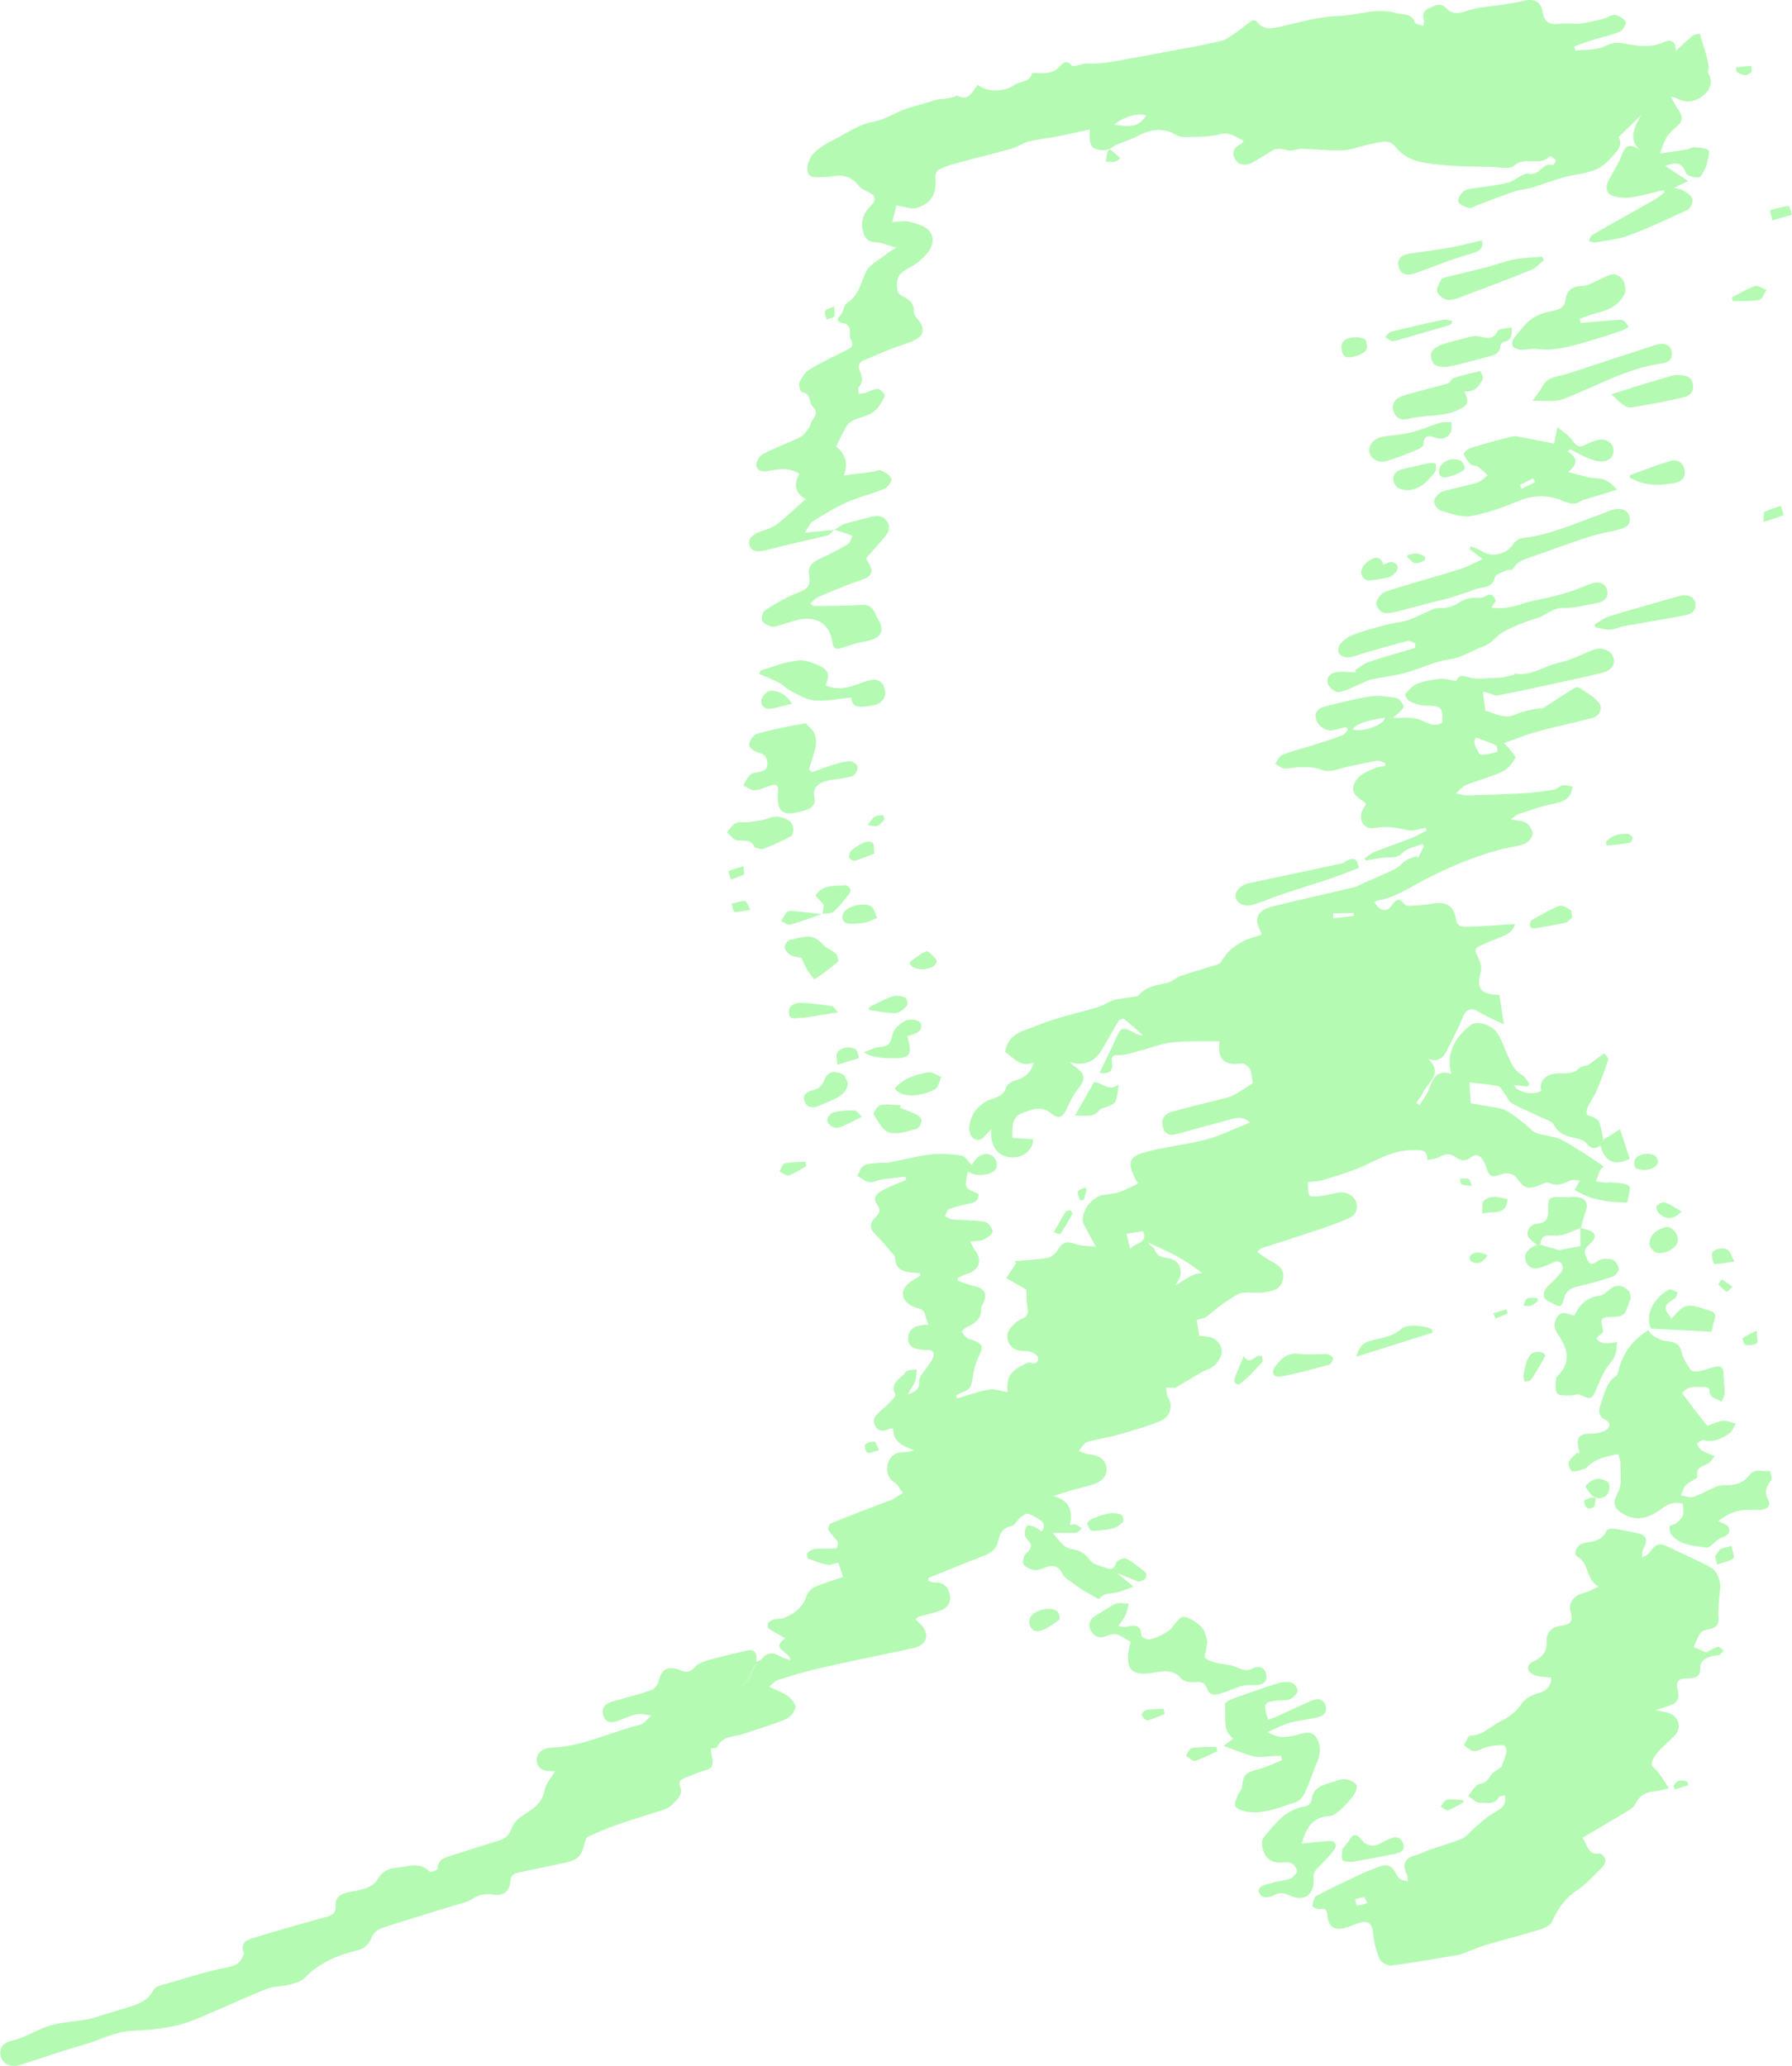 <?xml version="1.0" encoding="UTF-8"?>
<svg id="Layer_2" data-name="Layer 2" xmlns="http://www.w3.org/2000/svg" viewBox="0 0 475.6 548.31">
  <defs>
    <style>
      .cls-1 {
        fill: #5df45a;
      }

      .cls-2 {
        opacity: .46;
      }
    </style>
  </defs>
  <g id="images">
    <g class="cls-2">
      <path class="cls-1" d="m200.6,441.07c.56-.27,1.31-.4,1.64-.85,1.53-2.04,3.2-1.59,5.04-.55.7.4,1.52.57,2.45.91-.03-2.37-5.49-2.93-1.32-5.81-1.55-.88-3.07-1.67-4.48-2.63-.25-.17-.24-1.31.04-1.55.56-.49,1.41-.97,2.12-.95,3.05.1,7.06-2.92,7.82-5.74.27-1.02,1.19-2.21,2.13-2.64,2.38-1.09,4.93-1.8,7.72-2.77-.41-1.25-.79-2.38-1.26-3.8-1.01.21-2.01.71-2.88.55-1.77-.34-3.49-.99-5.17-1.65-.23-.09-.38-1.27-.14-1.5.54-.51,1.32-.99,2.04-1.05,1.87-.14,3.77,0,5.64-.12.17-.01.57-1.39.32-1.79-.68-1.1-1.77-1.96-2.43-3.07-.22-.37.22-1.62.63-1.79,4.99-2.03,10.03-3.94,15.05-5.87.31-.12.67-.11.95-.27,1.05-.62,2.08-1.28,3.12-1.92-.69-.92-1.21-2.11-2.12-2.7-1.83-1.19-2.35-2.91-1.97-4.71.41-1.96,1.75-3.37,4.05-3.41.94-.01,1.88-.11,2.96-.54-2.88-1.11-5.57-2.21-5.49-5.77-.65.06-.92.02-1.12.12-1.58.79-2.97.73-3.76-1.03-.77-1.73.38-2.75,1.58-3.77,1.18-1,2.27-2.13,3.35-3.24.27-.28.65-.86.54-1.07-1.74-3.19,1.54-4.18,2.74-5.99.41-.62,1.93-.51,2.94-.73-.14,1.09-.06,2.26-.47,3.24-.5,1.21-1.41,2.25-1.92,3.52,1.59-.74,3.2-1.14,3.02-3.64-.09-1.2,1.38-2.53,2.17-3.79.44-.7,1.05-1.32,1.35-2.06.55-1.36.55-2.53-1.49-2.37-.49.04-1-.03-1.49-.09-1.85-.24-3.52-.71-3.49-3.07.02-1.98,1.44-3.25,3.82-3.45.49-.04.99-.04,1.61-.06-.3-.85-.68-1.59-.82-2.38-.23-1.33-.87-1.78-2.24-2.12-1.33-.33-3-1.35-3.5-2.51-.78-1.83.38-3.52,2.06-4.62.77-.5,1.56-.96,2.34-1.44-.05-.23-.11-.45-.16-.68-.85-.06-1.71-.08-2.55-.19-2.03-.27-3.75-.91-3.97-3.35-.04-.41-.1-.9-.34-1.18-1.63-1.91-3.24-3.86-5.01-5.64-1.51-1.52-1.47-2.89-.02-4.3,1.13-1.09,1.7-1.99.52-3.6-1.43-1.94.32-3.08,1.76-3.85,1.92-1.03,3.99-1.76,6-2.63-.05-.28-.1-.55-.15-.83-2.09.23-4.2.41-6.28.71-1.15.17-2.31.89-3.38.73-1.12-.16-2.12-1.08-3.18-1.66.57-.95.93-2.32,1.78-2.76,1.16-.61,2.68-.56,4.06-.71.82-.09,1.68.09,2.48-.06,3.69-.7,7.34-1.71,11.05-2.14,2.73-.32,5.57-.13,8.3.27.96.14,1.73,1.57,2.7,2.53.2-.28.64-1.05,1.22-1.69,1.65-1.81,4.2-1.64,5.22.43.31.62.32,1.71-.03,2.28-1.01,1.65-5.2,2.24-7.48.69-.18,1.59-.71,2.99-.32,4.05.29.79,1.77,1.14,3.14,1.92.22,1.25-.51,2.17-2.29,2.53-1.86.38-3.73.82-5.51,1.49-.51.19-.71,1.23-1.05,1.89.68.3,1.35.79,2.06.85,2.87.25,5.78.17,8.6.65.84.14,2.06,1.78,1.97,2.62-.08.8-1.54,1.65-2.56,2.12-.85.39-1.94.28-3.37.43.67,1.25.89,1.86,1.27,2.34,2.07,2.62,1.11,5.37-2.16,6.29-.85.24-1.63.73-2.44,1.1.03.24.06.47.09.71,1.46.49,2.89,1.14,4.39,1.44,2.65.54,3.55,2.22,2.28,4.58-.23.43-.56.92-.53,1.36.15,2.79-1.68,3.94-3.83,4.93-.54.25-1.38,1.04-1.3,1.19.33.68.91,1.28,1.5,1.79.28.25.8.2,1.18.35,3.07,1.19,3.17,1.77,1.71,4.69-.78,1.57-1.2,3.38-1.46,5.12-.27,1.81-.47,3.44-2.57,4.05-.66.19-1.24.64-1.86.98.08.25.17.5.25.74,2.81-.81,5.57-1.85,8.43-2.33,1.59-.26,3.34.42,4.96.67-.26-4.13.65-5.6,4.96-7.65.28-.13.69-.31.91-.21,1.35.62,2.3.07,2.27-1.21-.01-.59-1.2-1.38-2-1.65-.99-.34-2.15-.14-3.2-.34-2.43-.44-3.86-3.57-2.44-5.56.78-1.09,1.87-2.22,3.08-2.71,1.71-.69,2.05-1.59,1.71-3.25-.27-1.31-.19-2.69-.29-4.64l-5.36-3.06c1.02-1.5,1.83-2.71,2.65-3.92-.11-.19-.23-.39-.34-.58,2.91-.26,5.85-.35,8.72-.86,1.01-.18,2.13-1.2,2.69-2.14,1.14-1.92,2.35-2.39,4.5-1.58,1.63.61,3.53.52,5.61.79-1.17-2.14-2.18-3.95-3.15-5.78-.19-.36-.32-.78-.35-1.19-.21-2.76,2.51-6.23,5.28-6.75,1.47-.27,3-.33,4.4-.8,1.7-.57,3.28-1.48,5.05-2.31-.34-.53-.64-.91-.85-1.34-2.26-4.55-1.38-5.85,3.06-7.04,5.17-1.38,10.59-1.87,15.76-3.25,3.9-1.05,7.58-2.9,11.69-4.52-2.06-1.87-3.84-1.21-5.55-.75-4.57,1.23-9.12,2.48-13.68,3.76-2.01.56-3.47.18-3.96-2.08-.48-2.21.87-3.37,2.65-3.86,4.86-1.34,9.77-2.47,14.65-3.74.84-.22,1.66-.64,2.42-1.09,1.39-.82,2.72-1.73,4.2-2.69-.19-1.04-.27-2.39-.71-3.61-.24-.66-1.03-1.29-1.72-1.55-.64-.24-1.47.08-2.22.08-2.92.02-4.44-1.61-4.27-4.52.04-.62.08-1.25.1-1.52-4.37.07-8.56-.13-12.68.31-2.92.31-5.74,1.51-8.62,2.24-1.83.47-3.71,1.19-5.54,1.11-1.75-.07-1.91.69-1.73,1.85.38,2.4-.62,3.24-3.29,2.89.55-1.14,1.03-2.13,1.51-3.13.96-2.02,2.01-4.02,2.87-6.09,1.14-2.76,1.86-3.08,4.43-1.65.83.46,1.66.94,2.77.94-1.67-1.48-3.3-2.99-5.04-4.38-.22-.18-1.22.13-1.43.47-1.57,2.55-3.02,5.18-4.54,7.77q-2.79,4.78-8.49,3.25c.69.59.98.9,1.33,1.13,2.93,1.99,3.02,3.23.83,6.02-1.09,1.38-1.96,2.98-2.66,4.6-1.24,2.86-2.27,3.55-4.35,1.84-2.84-2.32-5.54-.95-8.03.03-2.54,1-2.33,3.71-2.33,6.44,1.87.12,3.7.24,5.52.35-.03,2.78-2.54,4.93-5.63,4.83-3.7-.12-5.81-2.87-5.53-7.46-.67.71-1.22,1.28-1.75,1.88-1.02,1.15-2.31,1.32-3.25.24-.62-.71-.95-2.02-.8-2.97.22-1.4.74-2.9,1.58-4.02.86-1.16,2.12-2.23,3.44-2.79,1.94-.82,4.06-1.02,4.84-3.56.24-.78,1.48-1.51,2.4-1.76,2.48-.66,4.29-2.23,4.81-4.73-3.46,1.43-5.28-1.28-7.54-2.8.72-5.16,5.42-5.71,8.79-7.13,5.09-2.14,10.63-3.19,15.95-4.81,1.4-.43,2.63-1.43,4.04-1.82,1.79-.49,3.68-.61,5.52-.92.39-.07.89-.13,1.12-.39,2.02-2.32,4.81-2.7,7.59-3.28,1.24-.26,2.28-1.38,3.51-1.81,2.91-1.01,5.89-1.83,8.83-2.76.7-.22,1.67-.44,1.96-.96,2.26-4.11,5.99-5.96,10.27-7.07.21-.05.37-.3.55-.45-2.33-3.9-1.45-6.17,3.03-7.28,7.06-1.75,14.16-3.29,21.23-4.99,1.1-.26,2.11-.89,3.17-1.35,2.66-1.18,5.36-2.27,7.96-3.57,1.06-.53,1.83-1.63,2.85-2.27.86-.53,1.9-.76,2.86-1.12.12.17.24.34.37.51.51-1.06,1.02-2.12,1.54-3.18-.13-.17-.27-.34-.4-.51-1.75.69-3.94.96-5.14,2.19-1.27,1.3-2.3,1.33-3.84,1.33-2.02,0-4.03.53-6.05.83-.11-.19-.22-.37-.33-.56.87-.58,1.67-1.34,2.62-1.72,3.26-1.3,6.58-2.42,9.85-3.7,1.37-.54,2.65-1.32,3.97-1.99-.09-.24-.17-.48-.26-.72-1.57.25-3.26,1-4.68.65-2.99-.74-5.78-1.16-8.94-.6-2.89.52-4.39-2.46-2.94-5.07.24-.43.52-.83.77-1.21-.14-.22-.2-.4-.31-.49-1.46-1.16-3.6-2.05-2.99-4.4.77-2.93,3.52-3.78,5.96-4.82.73-.31,1.59-.33,2.39-.48.05-.24.1-.48.15-.72-.81-.23-1.67-.78-2.41-.64-3.64.68-7.28,1.4-10.84,2.41-1.55.44-2.67.47-4.21-.18-1.57-.66-3.52-.5-5.31-.52-1.4-.02-2.83.41-4.21.3-.8-.07-1.55-.81-2.32-1.25.61-.8,1.07-2.01,1.87-2.33,2.53-1,5.2-1.65,7.81-2.47,2.72-.86,5.45-1.71,8.13-2.7.59-.22.98-.96,1.47-1.47-.14-.25-.27-.5-.41-.75-1.05.26-2.11.48-3.15.78-2.52.71-5.5-1.79-4.94-4.32.15-.69,1.08-1.54,1.81-1.72,4.09-1.06,8.19-2.16,12.35-2.81,2.32-.36,4.8-.04,7.14.34.8.13,1.68,1.31,2,2.19.15.43-.85,1.34-1.43,1.94-.33.33-.87.45-1.35,1.19,2.21.06,4.55-.32,6.58.31,2.16.67,4.02,2.38,6.48.93.08-4.26-.18-4.42-4.5-4.5-1.43-.03-2.92-.58-4.25-1.19-.58-.27-1.27-1.73-1.1-1.93.95-1.06,2.03-2.24,3.31-2.74,1.88-.73,3.96-1.08,5.98-1.26,1.31-.12,2.68.34,4.24.58.55-1.36,1.33-1.66,3.33-1,2.27.75,4.99.15,7.51.13.54,0,1.09-.01,1.61-.11.9-.17,1.78-.41,2.66-.64.23-.06.45-.37.64-.34,4.14.69,7.47-1.95,11.23-2.81,3.11-.71,6.08-2.1,9.03-3.37,2.14-.92,4.74-.3,5.6,1.62.83,1.86-.22,3.71-2.83,4.34-5.61,1.36-11.25,2.54-16.89,3.76-3.72.81-7.45,1.59-11.19,2.29-.47.09-1.02-.37-1.55-.53-.68-.21-1.36-.36-2.08-.55.26,1.98.46,3.55.65,5.05,1.75.54,3.61,1.45,5.53,1.58,1.43.1,2.92-.82,4.4-1.24,1.74-.49,3.5-.93,5.32-.92,2.71-1.75,5.41-3.52,8.14-5.23.4-.25,1.12-.52,1.4-.34,1.78,1.18,3.7,2.27,5.14,3.8,1.4,1.48.56,3.74-1.56,4.31-4.81,1.3-9.7,2.29-14.51,3.6-2.9.79-5.7,1.95-8.95,3.08.74.72,1,.91,1.18,1.15.68.95,2.1,2.33,1.85,2.8-.77,1.42-1.98,2.94-3.39,3.59-3.14,1.45-6.54,2.34-9.77,3.61-.84.33-1.46,1.22-2.58,2.21,1.27.23,2.1.53,2.93.51,4.95-.13,9.9-.26,14.85-.55,2.79-.16,5.58-.54,8.34-.97.75-.12,1.38-1.02,2.14-1.14.86-.14,1.8.19,2.71.31-.18.69-.24,1.45-.58,2.04-1,1.74-2.68,2.14-4.57,2.53-3.08.64-6.07,1.72-9.06,2.7-.7.23-1.29.82-2.21,1.44,1.73.36,3.16.31,4.11.95.88.6,1.76,1.99,1.68,2.95-.08.95-1.2,2.25-2.16,2.6-2.16.79-4.53.99-6.76,1.6-7.05,1.95-13.71,4.75-20.23,8.17-3.81,2-7.54,4.6-12.01,5.27-.28.04-.53.34-.78.51,1.35,2.34,3.3,2.72,4.63.72,1.22-1.84,2.09-1.83,3.35-.21.21.27.74.43,1.11.4,2.19-.15,4.39-.22,6.54-.61,3.36-.62,5.49.69,5.97,4.11.33,2.39,2.19,2.03,3.62,2.01,3.36-.05,6.71-.36,10.07-.56.56-.03,1.13-.07,2.01-.12-.61,2.09-2.14,2.77-3.69,3.41-1.97.82-3.98,1.56-5.91,2.49-1.32.63-.94,1.51-.35,2.67.62,1.22,1.21,2.89.86,4.08-1.06,3.62-.69,5.95,4.23,6.09.24,0,.47.1.69.15.39,2.5.78,4.96,1.21,7.71-2.02-.98-4.5-1.96-6.73-3.35-1.82-1.13-3.23-.73-4.07,1.26-1.34,3.19-2.93,6.29-4.52,9.38-.93,1.82-2.39,2.78-4.8,1.85,4.21,3.96-.17,6.27-1.42,9.13-.41.93-1.13,1.71-1.7,2.56.28.2.56.4.85.6.87-1.43,2.03-2.77,2.55-4.32.98-2.89,2.14-5.17,5.9-3.94-1.45-4.88.47-9.32,5.02-12.9,1.73-1.36,5.59-.29,7.21,2.14,1.15,1.73,1.8,3.79,2.65,5.72.93,2.12,1.82,4.2,4.02,5.44.79.44,1.22,1.51,1.82,2.29l-.54.65c-1.18-.12-2.37-.25-3.65-.38,1.16,2.03,4.84,2.74,7.37,1.58-.85-2.69,1.37-4.88,5.15-4.7,1.94.09,3.56-.03,5.02-1.46.47-.46,1.4-.43,2.08-.73.55-.25,1.05-.64,1.55-1,.95-.69,1.89-1.41,2.83-2.11.39.55,1.23,1.24,1.11,1.63-.9,2.78-1.92,5.52-3.06,8.21-.6,1.42-1.59,2.68-2.26,4.08-.33.68-.56,1.57-.39,2.26.08.36,1.16.43,1.71.76.61.36,1.42.77,1.62,1.34.49,1.41.69,2.93,1.06,4.64,1.73-1.09,2.83-1.77,4.45-2.78.9,2.76,1.72,5.27,2.56,7.84-3.86,2.02-6.68.84-7.76-3.52-1.47,1.07-2.61.83-3.75-.63-.56-.73-1.77-1.14-2.75-1.32-2.46-.44-4.56-1.1-5.9-3.59-.51-.95-2.11-1.36-3.27-1.92-2.6-1.25-5.29-2.32-7.81-3.73-.89-.5-1.35-1.76-2.02-2.65-.52-.68-.99-1.79-1.63-1.91-2.65-.52-5.37-.74-7.65-1.02.11,1.75.2,3.29.34,5.56,2.06.35,4.78.78,7.48,1.31.89.18,1.82.5,2.58.99,1.46.94,2.83,2.02,4.2,3.09,1,.78,1.84,1.82,2.93,2.39,1.03.54,2.31.6,3.47.89,1.07.27,2.24.37,3.19.87,2.04,1.07,3.99,2.31,5.93,3.54,1.83,1.16,3.6,2.41,5.54,3.71-.41.39-.8.62-.95.96-.43.98-.77,2-1.14,3,.91.11,1.83.24,2.75.32.41.03.84-.11,1.24-.06,1.64.22,3.65.02,4.77.91.62.5-.23,2.85-.43,4.43-5.08-.12-9.69-.64-13.96-3.39.48-.84.83-1.46,1.41-2.46-1.01-.04-1.86-.33-2.46-.06-1.89.86-3.65,1.75-5.82.65-.54-.27-1.57.25-2.31.56-2.97,1.27-4.14,1.06-5.95-1.51-1.35-1.92-3.25-1.78-4.91-1.12-2.01.81-2.76.09-3.3-1.64-.22-.71-.55-1.39-.88-2.06-.8-1.57-1.97-2.04-3.44-.92-1.35,1.04-2.57.92-3.86-.06-1.41-1.08-2.79-1.03-4.34-.11-.85.51-1.99.54-3.22.84-.06-3.02-1.66-2.61-4.01-2.63-5.47-.05-9.67,2.9-14.35,4.79-3.11,1.26-6.35,2.2-9.56,3.18-1.06.32-2.21.31-3.84.51.1,1.13-.06,2.51.46,3.55.22.43,1.9.28,2.89.16,1.47-.18,2.92-.57,4.38-.88,2.1-.45,4.37.54,5.02,2.29.84,2.26-.24,3.79-2.19,4.63-2.73,1.17-5.55,2.15-8.38,3.09-4.81,1.61-9.64,3.13-14.46,4.71-.28.09-.5.39-1.16.94,1.2.85,2.16,1.68,3.26,2.25,1.98,1.04,3.98,2.05,3.64,4.75-.32,2.52-2.3,3.41-4.44,3.68-2.12.27-4.3,0-6.43.21-.91.09-1.8.74-2.63,1.25-1.23.76-2.43,1.59-3.59,2.46-1.14.85-2.15,1.9-3.35,2.66-.77.49-1.78.6-2.53.83.2,1.17.42,2.42.72,4.19.31.04,1.15.17,1.99.23,2.06.14,3.83,1.78,3.95,3.7.12,1.98-1.78,4.29-3.51,4.92-1.74.64-3.32,1.74-4.94,2.67-1.34.76-2.64,1.58-3.85,2.3-.83-.02-1.68-.05-2.52-.07.19.92.15,1.99.62,2.72,1.33,2.05.59,5.09-2.11,6.19-3.58,1.45-7.32,2.52-11.04,3.57-2.78.79-5.68,1.15-8.43,2.01-.88.27-1.45,1.52-2.16,2.32.83.3,1.66.82,2.5.86,2.65.13,4.55,1.39,4.86,3.43.33,2.17-1.11,3.96-3.88,4.71-3.33.9-6.68,1.74-10.22,3,4.18,1.05,5.25,3.76,4.41,7.62.73-.06,1.16-.23,1.48-.1.6.25,1.12.67,1.68,1.01-.47.4-.9,1.06-1.43,1.15-1.05.18-2.15.05-3.23.06-.78,0-1.55.03-3.11.06,1.9,2.06,2.86,3.98,5.25,4.29,2.11.27,3.57,1.31,4.84,3.1.67.94,2.34,1.22,3.59,1.7,1.39.53,2.65.91,3.22-1.27.15-.57,2.08-1.33,2.68-1.02,1.88.98,3.55,2.37,5.19,3.74.24.2.05,1.38-.31,1.71-.46.42-1.4.74-1.94.55-1.81-.64-3.53-1.53-5.37-2.15,1.31,1.08,2.63,2.17,4.33,3.58-1.66.6-2.9,1.12-4.17,1.49-1.64.48-3.56-.05-4.92,1.69-.18.22-2.56-1.21-3.86-1.98-1.15-.68-2.25-1.48-3.32-2.28-.89-.66-2.07-1.25-2.49-2.16-1.03-2.24-2.51-2.64-4.65-1.87-.94.34-1.98.85-2.88.7-1.08-.18-2.47-.75-2.95-1.59-.37-.64.14-2.32.81-2.93,1.3-1.2,1.81-2.08.35-3.45-.4-.37-.75-1-.76-1.52-.02-.76.09-1.71.54-2.22.26-.29,1.36,0,2,.25.65.26,1.2.79,1.9,1.27.98-1.47.72-2.48-.6-3.23-1.01-.57-2.01-1.29-3.1-1.53-.57-.12-1.41.56-1.99,1.05-.8.67-1.37,2.01-2.2,2.17-2.35.43-3.24,2.1-3.63,3.95-.54,2.55-2.27,3.41-4.39,4.22-4.76,1.81-9.46,3.78-14.19,5.68,0,.24.02.48.03.73.63.18,1.26.53,1.88.5,2.31-.14,3.41,1.26,3.82,3.17.44,2.08-.63,3.59-2.6,4.27-1.8.62-3.68,1.03-5.52,1.56-.29.08-.51.36-.98.7.55.54.99.96,1.42,1.4,2.43,2.5,1.68,5.31-1.72,6.17-2.26.57-4.55,1.01-6.82,1.49-6.23,1.33-12.47,2.58-18.68,4.02-3.59.83-7.13,1.93-10.65,3.02-.76.24-1.35.99-2.4,1.8,2.01.99,3.69,1.54,5.02,2.55.95.71,2.17,2.19,1.97,3.04-.27,1.21-1.53,2.62-2.71,3.11-3.63,1.49-7.44,2.55-11.16,3.85-2.4.84-5.45.37-6.85,3.42-.2.43-1.51.35-1.77.4.16,1.84.87,3.68.26,4.78-.55,1-2.54,1.2-3.89,1.76-1.21.49-2.43.95-3.63,1.47-1.77.77-.74,2.05-.58,3.2.19,1.38-2.5,4.37-4.49,5.02-4.09,1.33-8.22,2.55-12.29,3.96-2.7.94-5.34,2.05-7.93,3.25-.5.23-.82,1.18-.96,1.85-.65,3.15-1.89,4.39-5.02,5.03-4.14.84-8.27,1.78-12.41,2.63-1.35.28-2.18.68-2.24,2.37-.1,2.56-1.88,3.92-4.4,3.51-2.08-.34-3.85-.08-5.67,1.11-1.28.84-2.91,1.17-4.41,1.63-6.58,2.04-13.18,3.98-19.72,6.15-1.07.36-2.29,1.47-2.66,2.52-.75,2.11-2.1,2.96-4.13,3.46-5.06,1.25-9.73,3.26-13.5,7.11-.96.98-2.55,1.49-3.95,1.86-2,.53-4.2.41-6.11,1.12-4.23,1.6-8.32,3.6-12.5,5.34-3.67,1.53-7.28,3.35-11.1,4.3-3.99.99-8.19,1.35-12.31,1.53-4.53.2-8.36,2.45-12.55,3.63-5.75,1.62-11.4,3.64-17.11,5.42-2.46.77-4.53-.2-5.1-2.21-.57-1.99.41-3.63,3.05-4.26,3.11-.74,5.79-2.39,8.66-3.53,3.46-1.38,7.46-1.39,11.2-2.09,1.42-.26,2.8-.77,4.18-1.18,2.46-.74,4.91-1.51,7.37-2.24,2.43-.73,4.61-1.75,5.91-4.13.29-.54.89-1.12,1.46-1.28,6.11-1.77,12.19-3.78,18.41-5,2.18-.43,3.23-1.14,4.01-2.88.13-.3.36-.7.26-.93-1.13-2.7.8-3.46,2.67-4.02,6.36-1.91,12.74-3.8,19.16-5.51,1.76-.47,2.64-1.11,2.51-2.98-.16-2.2,1.3-3.09,3.15-3.53,1.68-.4,3.43-.58,5.03-1.19,1.09-.42,2.31-1.2,2.88-2.17,1.17-2.02,2.78-3.03,5-3.19,3.03-.21,6.23-1.77,8.97,1.07.21.21,2.01-.49,2.03-.82.15-2.87,2.37-3.07,4.34-3.69,4.04-1.27,8.06-2.62,12.11-3.84,1.78-.54,2.66-1.61,3.28-3.37.41-1.18,1.5-2.33,2.58-3.04,2.68-1.77,5.43-3.22,6.11-6.92.32-1.74,1.76-3.28,2.78-5.07-2.47.17-4.38-.08-4.86-2.5-.37-1.87,1.3-3.62,3.8-3.69,8.32-.26,15.68-4.17,23.57-6.07,1.14-.27,2.01-1.62,3.01-2.47-1.29-.13-2.64-.56-3.86-.33-1.69.32-3.29,1.11-4.92,1.73-1.82.69-3.42.53-3.99-1.57-.56-2.05.76-3.05,2.56-3.57,3.4-.97,6.85-1.83,10.19-2.99.85-.29,1.76-1.44,1.97-2.35.8-3.35,2.42-4.23,5.79-2.92,1.35.53,2.56.69,3.74-.77.76-.93,2.17-1.49,3.4-1.85,3.24-.93,6.54-1.67,9.81-2.48,2.67-.66,3.43.03,3.17,2.89-1.25,2.21-2.51,4.41-3.76,6.61.9-.91,1.69-1.88,2.26-2.98.6-1.17.99-2.45,1.47-3.68Zm111.34-99.93c4.85-3.04,5.03-3.12,7.18-3.26-2.23-1.67-4.52-3.27-6.95-4.6-2.42-1.32-4.98-2.37-7.48-3.53.48.82,1.48,1.19,1.72,1.83.7,1.89,2,2.1,3.78,2.36,3.01.43,4.14,3.8,2.34,6.17-.24.32-.4.69-.6,1.04Zm79.73-145.44c-.14.3-.28.6-.42.9.09.49.08,1.03.3,1.44.43.81.95,2.15,1.53,2.2,1.41.12,2.88-.35,4.3-.69.05-.01.03-1.57-.29-1.72-1.75-.83-3.6-1.45-5.41-2.14Zm-32.62-2.08c2.81.75,8.14-1.21,8.58-3.16q-7.83,1.13-8.58,3.16Zm-59.1,137.84c1.52-1.87,4.8-1.48,3.44-4.72-1.53.24-2.92.45-4.4.68.28,1.17.54,2.26.96,4.04Zm53.85-89.08c.02.44.04.89.06,1.33,1.81-.21,3.61-.42,5.42-.63,0-.26,0-.52,0-.78-1.83.03-3.66.06-5.49.08Z"/>
      <path class="cls-1" d="m294.61,39.53c-.73.12-1.48.39-2.19.33-2.84-.23-3.48-1.32-3.17-5.52-2.65.58-5.2,1.2-7.76,1.7-2.84.55-5.72.86-8.53,1.52-1.48.35-2.78,1.4-4.25,1.81-5.07,1.42-10.18,2.67-15.26,4.06-1.51.41-3.02.94-4.39,1.67-.5.27-.88,1.31-.83,1.96.36,4.42-.91,6.89-5.02,8.13-1.41.42-3.18-.36-5.29-.67-.25.99-.64,2.51-1.12,4.39,1.82-.05,3.28-.4,4.56-.06,1.82.47,3.95,1.03,5.16,2.3,1.52,1.6,1.18,4.06-.22,5.78-1.26,1.54-2.85,3.02-4.6,3.93-3.13,1.63-3.97,2.59-3.55,6.12.07.57.69,1.3,1.24,1.56,1.85.88,3.25,1.87,3.14,4.27-.03.74.78,1.57,1.32,2.27,1.62,2.12,1.42,3.93-.97,5.12-2.06,1.03-4.35,1.58-6.51,2.43-2.31.91-4.56,1.97-6.87,2.85-1.52.58-1.87,1.62-1.3,2.96.66,1.56,1,2.95-.35,4.37-.27.28.06,1.13.11,1.72.61-.1,1.23-.14,1.81-.31,1.1-.33,2.2-1.07,3.24-.99.7.06,2,1.59,1.86,1.85-.81,1.54-1.72,3.25-3.08,4.24-1.48,1.09-3.52,1.39-5.25,2.18-.71.32-1.45.91-1.84,1.57-1.03,1.73-1.87,3.58-2.8,5.42q3.92,3.17,2.03,7.67c2.76-.34,5.26-.63,7.75-.96.74-.1,1.62-.62,2.16-.36,1.07.52,2.41,1.28,2.74,2.25.21.62-.98,2.25-1.88,2.63-3.21,1.34-6.66,2.1-9.82,3.51-3.17,1.41-6.15,3.25-9.1,5.09-.82.51-1.24,1.67-2.2,3.04,3.17-.29,5.52-.51,7.88-.73,0,0-.07-.05-.07-.05-.57.51-1.07,1.31-1.73,1.48-5.1,1.29-10.27,2.34-15.35,3.7-3.29.88-4.86.75-5.41-1.06-.54-1.76.99-3.14,4.11-4.05,1.31-.39,2.64-1.05,3.69-1.9,2.45-1.99,4.74-4.18,7.15-6.34-2.54-1.24-3.44-3.56-1.67-6.66-2.68-1.72-5.42-1.32-8.06-.8-1.64.33-3.13.17-3.39-1.43-.15-.93.86-2.56,1.79-3.04,3.21-1.68,6.66-2.89,9.91-4.5.97-.48,1.61-1.64,2.35-2.52.2-.23.23-.61.32-.93.44-1.49,2.55-2.7.62-4.59-1.13-1.11-.4-3.59-2.9-3.89-.35-.04-.95-1.88-.66-2.54.59-1.3,1.49-2.73,2.67-3.45,3.13-1.89,6.45-3.49,9.75-5.09,1.33-.65,2.13-1.25,1.25-2.82-.26-.47-.29-1.12-.28-1.68.04-1.38-.19-2.41-1.85-2.73-1.34-.25-1.93-.83-.6-2.16.8-.8.78-2.59,1.64-3.13,3.19-1.97,3.66-5.29,5.09-8.27.99-2.07,3.7-3.33,5.66-4.93.53-.43,1.15-.74,2.41-1.53-2.35-.64-3.95-1.36-5.58-1.44-1.85-.09-2.71-.92-3.17-2.52-.8-2.74-.17-5.05,1.88-7.05,1.69-1.65,1.45-2.75-.62-3.77-.94-.47-1.99-.97-2.61-1.76-1.74-2.2-3.91-2.87-6.56-2.45-.82.13-1.65.25-2.47.26-1.71.02-4.09.51-4.47-1.58-.27-1.49.62-3.69,1.74-4.83,1.64-1.66,3.88-2.79,5.99-3.89,3.12-1.63,6.23-3.75,9.58-4.34,3.7-.66,6.56-2.91,10.01-3.84,2.45-.66,4.87-1.47,7.32-2.14.69-.19,1.45-.08,2.17-.19.77-.12,1.54-.31,2.3-.51.22-.06.49-.39.59-.33,3.21,1.84,4.07-1.26,5.57-2.84,1.95,1.89,6.85,2.12,9.7.01,1.47-1.08,4.08-.5,4.58-3.06.03-.15,1.39-.09,2.12-.05,2.03.11,3.85-.13,5.36-1.83.72-.81,1.71-1.81,3.09-.18.42.5,2.42-.38,3.7-.51.83-.09,1.69.09,2.53.02,1.59-.13,3.18-.27,4.75-.55,4.71-.82,9.42-1.7,14.12-2.59,4.87-.92,9.77-1.75,14.59-2.9,1.52-.36,2.87-1.52,4.22-2.44,1.36-.92,2.6-2.04,3.97-2.96.26-.17,1.06.05,1.29.34,1.73,2.2,3.87,1.8,6.2,1.29,5.02-1.1,10.06-2.69,15.13-2.81,5.23-.13,10.34-2.37,15.65-.8,1.8.53,4.05-.08,4.93,2.47.17.48,1.36.6,2.27.96.08-.76.22-1.18.13-1.54-.31-1.3-.42-2.34,1.15-3.07,1.64-.76,3.19-1.78,4.75-.15,1.85,1.92,3.59,1.36,5.85.63,2.95-.95,6.17-1.05,9.27-1.56,2-.32,4.02-.6,5.98-1.1,2.16-.55,4.15.56,4.45,2.7.43,3.08,1.76,3.91,4.86,3.47,1.73-.25,3.56.16,5.3-.05,2.06-.24,4.1-.78,6.12-1.28,1.04-.26,2.09-1.12,3.02-.98,1.05.16,2.34.95,2.8,1.85.26.5-.76,2.26-1.56,2.58-2.43.99-5.05,1.51-7.57,2.29-1.52.47-3,1.08-4.49,1.63.08.37.17.75.25,1.12,2.68-.35,5.71-.05,7.94-1.24,2.24-1.19,4.03-.86,6.08-.47,3.28.62,6.48.84,9.68-.62,2.15-.98,2.99.42,2.99,2.38,1.53-1.39,2.93-2.78,4.46-4.01.49-.39,1.31-.38,1.97-.55.15.62.28,1.25.47,1.86.34,1.14.77,2.26,1.07,3.41.32,1.22.57,2.46.76,3.7.07.47-.35,1.11-.16,1.44,1.51,2.56.39,4.71-1.47,6.14-2.02,1.55-4.56,1.98-7.02.51-.2-.12-.47-.11-1.38-.31.83,1.47,1.33,2.6,2.04,3.58,1.05,1.43,1.19,2.76-.17,3.99-3.1,2.8-3.12,2.78-4.77,7.44,2.48-.34,4.73-.61,6.96-.97.73-.12,1.43-.67,2.12-.63,1.31.07,2.91.07,3.8.8.48.4-.23,2.27-.44,3.47-.07.4-.18.82-.38,1.16-.54.92-1.07,2.48-1.73,2.54-1.16.11-3.22-.42-3.47-1.16-.93-2.8-2.65-3-5.44-1.87,1.99,1.32,3.85,2.55,6.04,4.01-1.34.64-2.35,1.13-3.79,1.82,1.04.26,1.87.26,2.46.65.96.62,2.21,1.36,2.48,2.3.23.79-.5,2.48-1.25,2.83-5.16,2.45-10.36,4.84-15.69,6.85-2.77,1.04-5.85,1.3-8.81,1.83-.56.1-1.19-.21-1.79-.33.33-.58.51-1.41,1.01-1.7,5.5-3.17,11.07-6.24,16.59-9.38.93-.53,1.72-1.29,2.58-1.94-.11-.18-.22-.35-.33-.53-2.82.66-5.61,1.47-8.46,1.91-1.54.24-3.27.13-4.76-.32-1.99-.6-2.32-2.23-1.41-4.03,1.18-2.33,2.72-4.52,3.59-6.95,1.03-2.91,2.5-2.81,4.76-1.24-3.17-3.16-1.38-6.02.3-9.2-2.04,1.97-3.85,3.72-5.95,5.75,1.43,2.38-.79,4.14-2.63,6.17-2.47,2.72-5.59,3.3-9.05,3.87-3.95.64-7.72,2.32-11.6,3.46-1.38.41-2.88.41-4.22.88-3.45,1.19-6.84,2.53-10.26,3.81-.69.26-1.51.81-2.08.62-1.04-.34-2.6-1.01-2.73-1.75-.15-.85.82-2.25,1.69-2.81.97-.62,2.37-.6,3.59-.81,2.67-.44,5.41-.64,8.01-1.35,1.95-.53,3.94-2.71,5.52-2.36,2.92.64,3.71-3.28,6.39-2.26.08.03.84-1.1.72-1.27-.39-.52-1.49-1.22-1.54-1.17-2.56,2.94-6.67-.11-9.56,2.6-1.11,1.05-3.95.35-5.99.3-4.37-.11-8.76-.07-13.09-.53-4.54-.48-9.19-.68-12.5-4.94-1.7-2.19-4.62-.91-6.99-.46-2.26.43-4.46,1.42-6.71,1.51-3.68.14-7.37-.29-11.06-.38-.96-.02-1.94.44-2.91.45-.88.01-1.75-.37-2.64-.43-.65-.04-1.42-.03-1.97.27-1.93,1.07-3.71,2.41-5.67,3.39-1.69.84-3.55.83-4.57-1.1-1-1.89.05-3.13,1.78-3.95.19-.09.28-.38.57-.8-2.08-.9-3.59-2.42-6.33-1.69-2.88.77-6.03.61-9.07.72-.87.03-1.88-.16-2.62-.59-3.48-2.05-6.76-1.45-10.12.34-1.84.98-3.88,1.57-5.81,2.39-.56.24-1.04.67-1.55,1.01,0,0,.09-.03.09-.03Zm1.12-6.43c5.05.76,6.58.33,8.48-2.41-1.73-.94-6.28.35-8.48,2.41Z"/>
      <path class="cls-1" d="m399.46,476.41c-.68.21-1.46.2-1.65.54-1.23,2.15-3.39,1.34-5.08,1.46-.99.07-2.06-1.15-3.09-1.79.99-1.12,1.83-2.94,3-3.18,1.54-.32,2.12-.84,2.88-2.11.69-1.15,2.19-1.81,2.99-2.42.52-1.51,1.08-2.75,1.33-4.05.1-.53-.47-1.7-.75-1.71-1.45-.03-2.93.12-4.35.43-1.2.26-2.34,1.17-3.49,1.15-.92-.01-1.82-1-2.73-1.56.55-.9,1.09-2.56,1.66-2.57,3.47-.06,5.58-2.61,8.33-3.96,2.31-1.13,3.99-2.52,5.44-4.64.84-1.23,2.55-2.17,4.04-2.58,2.45-.67,3.75-1.9,3.71-4.23-1.56-.21-3.19-.12-4.55-.7-2.09-.89-2.14-2.69-.11-3.63,2.39-1.11,3.6-2.6,3.43-5.34-.14-2.39,1.51-3.8,3.63-4.04,2.62-.3,3.53-1.12,2.73-3.84-.69-2.34.98-4.3,3.41-4.86,1.22-.28,2.34-.97,4.01-1.7-3.42-1.99-2.38-6.09-5.53-7.92-1.44-.84-.19-3.41,1.95-3.73,2.37-.35,4.6-.63,5.71-3.22.16-.37,1.16-.62,1.72-.54,1.96.26,3.91.69,5.86,1.06,3.09.59,3.59,1.75,2.09,4.51-.32.59-.21,1.41-.3,2.12.63-.39,1.47-.63,1.87-1.18,1.98-2.72,2.76-2.89,5.79-1.38,3.65,1.82,7.45,3.37,10.98,5.39,1.06.61,1.74,2.33,2.05,3.67.31,1.31-.09,2.77-.16,4.17-.09,1.77-.34,3.55-.18,5.29.17,1.84-.65,2.58-2.24,2.97-.85.21-1.98.34-2.43.93-.86,1.13-1.31,2.56-1.94,3.86,1.23.54,2.46,1.08,3.29,1.44,1.32-.65,2.22-1.26,3.2-1.5.38-.1.97.62,1.46.96-.34.4-.61.96-1.05,1.16-.59.26-1.32.15-1.95.34-1.64.49-3.27,1.16-3.2,3.24.08,2.25-1.27,2.61-3.03,2.66-2.99.08-3.52.68-2.86,3.6.42,1.82-.27,2.9-1.89,3.51-1.15.43-2.34.77-4.11,1.35,1.64.36,2.73.47,3.72.85,2.42.91,3.27,3.64,1.62,5.58-1.41,1.66-3.19,3-4.63,4.64-.79.9-1.6,2.07-1.7,3.19-.06.71,1.22,1.49,1.8,2.31.85,1.18,1.62,2.43,2.77,4.17-1.44.31-2.55.69-3.68.77-2.35.18-4.11,1.1-5.17,3.3-.3.63-.88,1.23-1.49,1.59-4.12,2.49-8.29,4.92-12.64,7.48,1.47,1.84,1.37,4.71,4.66,4.17.42-.07,1.35,1.02,1.46,1.67.11.62-.39,1.54-.9,2.04-2.16,2.11-4.21,4.45-6.7,6.09-3.22,2.12-5.08,4.96-6.6,8.35-.46,1.03-2.18,1.73-3.47,2.12-4.59,1.4-9.25,2.57-13.85,3.92-1.82.53-3.56,1.32-5.34,1.98-.7.26-1.39.6-2.12.72-5.92,1-11.84,2.07-17.79,2.83-1.01.13-2.78-.81-3.16-1.7-.92-2.16-1.49-4.55-1.71-6.89-.24-2.51-1.21-3.47-3.67-2.71-1.27.4-2.49.95-3.77,1.31-2.77.79-4.46-.29-4.65-3.15-.1-1.52-.45-2.12-2.09-1.84-.62.11-1.98-.59-1.95-.76.15-.96.35-2.36,1.02-2.72,4.02-2.13,8.16-4.05,12.27-5.99,1.34-.63,2.73-1.14,4.11-1.67,2.5-.97,3.79-.42,4.92,1.98.23.49.62,1.01,1.07,1.26.59.32,1.32.37,2,.53-.11-.65-.09-1.38-.37-1.95-1.28-2.6-.46-4.25,2.39-4.96,1.24-.31,2.38-1.01,3.6-1.43,2.88-1,5.85-1.77,8.64-2.97,1.31-.56,2.27-1.92,3.42-2.88,1.55-1.29,3.02-2.74,4.73-3.77,1.81-1.09,3.88-1.75,3.34-4.94Zm-36.56,28.66c-.4-.78-.65-1.62-.85-1.61-.82.05-1.62.35-2.42.56.17.57.35,1.64.5,1.63.82-.02,1.62-.31,2.77-.59Z"/>
      <path class="cls-1" d="m456.05,403.67c1.04.59,2.45.91,2.76,1.67.62,1.55-.66,2.34-2.05,2.79-.31.1-.59.31-.86.5-1.01.72-2.1,2.17-3,2.05-3.22-.41-6.69-.56-9.13-3.18-.52-.56-.72-1.61-.68-2.41.02-.3,1.25-.41,1.75-.83.71-.6,1.51-1.3,1.79-2.13.3-.88.03-1.94,0-3.08-2.03-.54-3.73-.07-5.48,1.22-3.22,2.38-6.66,3.83-10.59,1.36-2.66-1.67-2.43-3.12-1.06-5.79,1.04-2.03.52-4.89.57-7.39.02-.79-.35-1.59-.59-2.56-2.91.54-5.89,1.1-8.21,3.38-.18.17-.35.42-.57.48-1.13.31-2.31.84-3.4.72-.44-.05-1.18-1.75-.95-2.4.36-1,1.45-1.73,2.22-2.58.19.11.39.23.58.34-.02-.3.02-.63-.07-.91-.98-3.42-.06-4.51,3.53-4.49,1.18,0,2.5-.27,3.51-.85,1.14-.65,1.58-1.95.07-2.72-2.07-1.04-2-2.41-1.33-4.29.97-2.73,1.45-5.66,4.1-7.5.44-.31.5-1.19.69-1.82,1.29-4.41,3.58-7.5,7.76-10.25.44.5.82,1.18,1.4,1.52.98.58,2.07,1.23,3.16,1.34,2.11.22,3.82.43,4.37,3.06.35,1.64,1.39,3.19,2.37,4.61.3.43,1.46.51,2.17.38,1.38-.25,2.71-.79,4.08-1.14,1.64-.42,2.53.05,2.49,1.95-.03,1.61.31,3.23.3,4.85,0,.74-.47,1.48-.79,2.4-1.54-.88-3.38-.92-3.24-3.14.01-.24-.57-.75-.87-.74-2.23.08-4.7-.62-6.42,1.61,1.1,1.47,2.14,2.89,3.21,4.29,1.02,1.32,2.06,2.61,3.48,4.4,1.02-.35,2.5-1.1,4.07-1.31,1.11-.15,2.32.43,3.49.68-.53.88-.86,2.05-1.62,2.57-2.06,1.4-4.25,2.64-6.99,1.83-.45-.13-1.16.63-1.75.98.42.6.72,1.39,1.28,1.75.95.6,2.07.93,3.5,1.53-.74.87-1.13,1.68-1.77,2.01-1.47.74-3.34.83-2.83,3.43.1.5-2.12,1.29-3,2.2-.69.71-.96,1.83-1.42,2.77,1.11.17,2.35.73,3.31.43,2.05-.66,3.93-1.82,5.93-2.67.74-.31,1.63-.46,2.44-.43,2.63.09,4.97-.6,6.57-2.72,1.56-2.07,3.66-.63,5.43-1.15.13.85.69,2.02.33,2.49-1.33,1.72-1.97,3.18-.75,5.37.86,1.53-.71,2.73-3.08,2.57-4.46-.3-6.97.43-10.26,2.93Z"/>
      <path class="cls-1" d="m359.7,177.81c1.22-.74,2.35-1.73,3.66-2.17,4.03-1.34,8.13-2.47,12.2-3.68.02-.41.05-.81.07-1.22-.71-.23-1.5-.78-2.11-.63-3.85.98-7.67,2.11-11.5,3.2-1.35.38-2.66,1.01-4.02,1.14-.86.08-2.09-.33-2.59-.96-.39-.49-.25-1.96.22-2.48.94-1.06,2.16-2.07,3.47-2.56,2.92-1.08,5.96-1.89,8.98-2.69,1.9-.5,3.92-.6,5.76-1.24,2.33-.81,4.48-2.09,6.8-2.95,1.02-.38,2.26-.11,3.36-.34,1.02-.22,2.11-.53,2.94-1.13,1.77-1.28,3.65-1.63,5.76-1.44.57.05,1.24-.24,1.76-.55,1.43-.86,2.09.16,2.42,1.15.15.44-.61,1.18-1.04,1.95,2.76.5,5.61-.06,8.5-1.06,2.29-.79,4.74-1.09,7.1-1.68,1.88-.47,3.76-.97,5.6-1.58,1.88-.62,3.68-1.5,5.57-2.08,1.81-.55,3.51-.04,3.95,1.91.42,1.83-.84,2.97-2.61,3.29-3.02.54-6.06,1.4-9.07,1.32-2.88-.07-4.56,2.05-6.98,2.73-3.05.86-6.04,2.09-8.83,3.59-1.91,1.02-3.08,3.09-5.36,3.88-3,1.05-5.54,2.95-8.95,3.43-4.03.56-7.84,2.52-11.82,3.6-2.94.8-6.01,1.11-8.99,1.76-1.05.23-2.02.82-3.03,1.23-1.87.76-3.7,1.88-5.63,2.12-.91.12-2.62-1.27-2.92-2.28-.47-1.61.83-2.88,2.51-3.05,1.63-.17,3.3.07,4.95.13-.04-.23-.07-.45-.11-.68Z"/>
      <path class="cls-1" d="m416.12,119.88c2.36,1.44,2.91,3.08.06,5.4,2.99.69,5.35,1.62,7.74,1.67,2.26.05,3.48,1.18,5.27,3.01-3.03.91-5.68,1.71-8.33,2.52-.32.1-.69.12-.95.3-1.94,1.38-3.27.91-5.6-.05-3.19-1.31-7.26-1.44-11.04.13-4.15,1.72-8.45,3.32-12.85,4.08-2.55.44-5.45-.68-8.09-1.46-.8-.24-1.83-1.78-1.7-2.55.16-.95,1.28-2.16,2.24-2.47,2.97-.96,6.1-1.44,9.1-2.34,1.07-.32,1.94-1.29,2.9-1.97-.88-.78-1.7-1.65-2.66-2.32-.51-.36-1.45-.19-1.86-.6-.78-.77-1.54-1.72-1.85-2.74-.1-.34,1.11-1.38,1.87-1.62,3.64-1.12,7.32-2.13,11.01-3.04.82-.2,1.79.1,2.67.26,2.81.52,5.61,1.09,8.4,1.64.28-1.37.53-2.54.91-4.41,1.67,1.48,3.22,2.39,4.09,3.73,1.12,1.74,2.14,1.71,3.68.8.85-.5,1.84-.77,2.8-1.05,1.98-.59,3.93.5,4.27,2.32.32,1.73-.98,3.32-3.12,3.35-1.25.02-2.56-.46-3.75-.94-1.62-.67-3.16-1.56-4.73-2.36-.17.23-.33.46-.5.69Zm-12.76,8.84c.17.34.35.68.52,1.02,1.17-.6,2.34-1.19,3.51-1.79-.17-.34-.35-.67-.52-1.01-1.17.59-2.34,1.19-3.51,1.78Z"/>
      <path class="cls-1" d="m336.57,456.42c.95-.38,1.91-.72,2.82-1.13,3.11-1.4,6.16-2.97,9.34-4.2,1.5-.58,2.93.29,3.19,1.94.31,1.96-1.33,2.52-2.81,2.85-2.25.51-4.59.68-6.81,1.3-1.86.52-3.59,1.49-5.86,2.47,2.97,1.91,5.44,1.36,7.88.72,1.88-.5,3.84-1.27,5.12.9,1.27,2.16,1.01,4.4,0,6.69-1.13,2.53-1.91,5.22-3.08,7.73-.48,1.03-1.43,2.25-2.43,2.56-4.29,1.34-8.52,3.32-13.21,2.5-1.04-.18-2.38-.64-2.85-1.41-.38-.63.28-1.95.63-2.91.27-.74,1.05-1.37,1.12-2.1.33-3.37.94-3.94,4.34-4.8,2.16-.54,4.19-1.58,6.28-2.4-.08-.39-.17-.78-.25-1.17-.83.03-1.65.07-2.48.09-1.58.05-3.24.42-4.72.06-2.62-.64-5.12-1.74-8.02-2.77.61-.48,1.49-1.17,2.51-1.97-3.11-2.29-1.72-5.9-2.21-9.05-.06-.37,1.08-1.14,1.78-1.4,4.12-1.48,8.25-2.94,12.42-4.24,1.11-.35,2.47-.43,3.55-.09.72.22,1.68,1.51,1.56,2.13-.16.85-1.13,1.74-1.97,2.2-.74.4-1.78.26-2.7.32-4.33.31-4.62.74-3.12,5.16Z"/>
      <path class="cls-1" d="m221.4,140.57s.07.05.06.05c.92-.55,1.78-1.28,2.77-1.6,2.11-.68,4.3-1.13,6.44-1.72,1.76-.48,3.47-.78,4.72,1.01,1.22,1.75.29,3.16-.83,4.48-1.48,1.75-3.02,3.45-4.68,5.35,0,.01.08.33.25.59,2.01,3.01,1.42,4.24-1.98,5.35-3.69,1.21-7.27,2.79-10.86,4.29-.78.33-1.4,1.04-2.25,1.7.5.4.75.77.98.76,3.87-.04,7.75.04,11.6-.26,2.85-.22,3.91.17,4.95,2.88.03.08.04.17.09.23,2.78,4.2.95,5.9-3.79,6.69-1.87.31-3.68.99-5.49,1.59-1.56.51-2.27.1-2.49-1.61-.58-4.48-3.89-6.82-8.53-5.98-1.85.33-3.63,1.07-5.46,1.57-.71.2-1.54.54-2.17.34-.93-.29-2.17-.83-2.47-1.58-.29-.73.14-2.35.77-2.75,2.73-1.72,5.53-3.42,8.52-4.57,2.88-1.11,3.67-1.88,3.18-4.9-.37-2.33,1.09-3.39,3-4.26,2.48-1.13,4.91-2.4,7.25-3.79.64-.38.86-1.45,1.27-2.2-.7-.27-1.4-.57-2.11-.81-.91-.31-1.84-.59-2.75-.88Z"/>
      <path class="cls-1" d="m296.82,431.54c1.03.11,1.54.3,1.99.2,2.14-.5,4.02-.74,4.14,2.36.01.32.82.75,1.32.88,1.67.46,6.12-1.91,7.07-3.36.71-1.08,2.04-2.73,2.81-2.59,1.64.31,3.29,1.41,4.56,2.59.88.82,1.28,2.28,1.63,3.53.2.73-.09,1.6-.18,2.4-.11.86-.64,2.18-.29,2.47.84.71,2.06,1.04,3.18,1.32,1.6.4,3.36.36,4.85.98,1.5.62,2.73,1.41,4.42.5,1.51-.81,3.12-.57,3.66,1.24.51,1.69-.31,2.95-2.24,3.1-1.37.11-2.8-.09-4.1.24-1.86.47-3.6,1.4-5.44,1.93-1.48.42-3.12.93-3.87-1.3-.54-1.6-1.74-1.85-3.41-1.63-1.1.15-2.74-.17-3.38-.92-2.2-2.6-5.03-2.02-7.57-1.57-5.47.97-7.36-.8-6.33-6.53.1-.57.31-1.11.46-1.64-1.22-.7-2.33-1.57-3.59-1.96-.82-.26-1.95-.03-2.78.33-1.91.84-3.32.24-4.22-1.38-.95-1.72-.13-3.29,1.7-4.25,1.68-.88,3.18-2.16,4.92-2.88.98-.4,2.27-.04,3.42-.02-.24.97-.35,2-.75,2.9-.43.95-1.13,1.78-1.96,3.04Z"/>
      <path class="cls-1" d="m393.55,148.37c-1.71-1.27-2.61-1.94-3.51-2.61.11-.26.22-.52.33-.77.92.39,1.94.65,2.75,1.21,2.75,1.88,6.76.97,8.54-1.85.47-.75,1.54-1.45,2.41-1.55,7.46-.86,14.21-4,21.16-6.48,1.17-.42,2.31-1.01,3.52-1.2,1.67-.26,3.29.18,3.72,2.07.46,2-.95,2.87-2.61,3.29-2.73.7-5.55,1.13-8.22,2-5.04,1.63-10,3.52-15.01,5.25-1.96.68-3.95,1.17-5.05,3.25-.19.36-1.25.16-1.82.43-1.08.5-2.85.99-3.01,1.75-.67,3.2-3.43,2.49-5.34,3.26-2.2.88-4.48,1.58-6.75,2.28-1.31.4-2.67.63-4,.98-3.42.9-6.82,1.87-10.26,2.69-1.15.27-2.55.53-3.54.1-.81-.35-1.83-1.94-1.61-2.6.38-1.15,1.47-2.54,2.56-2.9,6.42-2.08,12.95-3.84,19.4-5.84,1.98-.61,3.83-1.65,6.34-2.76Z"/>
      <path class="cls-1" d="m213.82,191.93c.75.86,1.84,1.67,2.33,2.76.45,1.01.53,2.35.31,3.46-.41,2.03-1.16,3.98-1.77,5.97.27.27.53.54.8.81,2.02-.71,4.02-1.48,6.07-2.1,1.32-.4,2.7-.81,4.06-.81.69,0,1.77.77,1.96,1.4.19.64-.31,1.81-.89,2.25-.73.55-1.83.64-2.79.82-1.54.3-3.16.33-4.64.79-2.08.64-3.72,1.66-3.09,4.47.36,1.62-.7,2.83-2.39,3.28-.48.13-.97.25-1.45.38-4.56,1.27-6.27-.07-5.84-4.96.2-2.23-.45-2.53-2.3-1.88-1.33.47-2.67,1.13-4.03,1.17-.94.03-1.91-.86-2.87-1.33.59-.96,1.05-2.03,1.82-2.82.45-.47,1.38-.5,2.11-.67,1.26-.29,2.52-.51,2.42-2.25-.09-1.55-.51-2.59-2.36-2.93-.98-.18-2.53-1.45-2.46-2.1.1-1.06,1.13-2.62,2.09-2.9,3.46-1.04,7.05-1.65,10.6-2.41.67-.14,1.36-.23,2.34-.38Z"/>
      <path class="cls-1" d="m345.46,489.27c2.7-.27,5.01-.63,7.34-.7,1.55-.05,2.21,1.03,1.29,2.32-1.09,1.53-2.47,2.88-3.8,4.23-.96.98-1.81,1.63-1.67,3.45.34,4.37-2.69,6.28-6.53,4.39-1.49-.73-2.73-.82-4.18.09-.69.43-1.76.55-2.57.38-.55-.12-1.11-.93-1.33-1.55-.11-.32.42-1.13.83-1.31,1.13-.49,2.33-.8,3.53-1.1,1.39-.35,2.89-.41,4.17-.97.76-.33,1.82-1.56,1.68-2.09-.37-1.35-1.35-2.39-3.15-2.18-3.5.4-5.33-.8-6.03-3.96-.18-.82-.15-2.02.32-2.6,3.01-3.71,5.93-7.58,11.21-8.32.59-.08,1.47-1,1.52-1.58.23-2.86,2.18-3.83,4.48-4.51,1.43-.42,2.88-1.09,4.33-1.09,1.07,0,2.51.66,3.07,1.5.38.57-.27,2.13-.86,2.95-1,1.4-2.25,2.66-3.54,3.81-.77.69-1.79,1.49-2.73,1.53-4.56.18-6.19,3.19-7.39,7.33Z"/>
      <path class="cls-1" d="m425.49,353.53c-.65.56-1.27,1.09-1.87,1.61q1.24,2.03,5.53.98c-.12,2.11-.16,3.84-1.8,5.64-1.65,1.81-2.58,4.34-3.59,6.66-1.32,3.03-1.37,3.07-4.47,1.72-.68-.3-1.67.23-2.51.19-1.22-.06-3,.13-3.51-.55-.65-.88-.31-2.51-.32-3.82,0-.29.25-.63.48-.85,3.74-3.63,2.52-7.45.07-10.98-1.16-1.68-1.18-3.07-.28-4.56,1.01-1.68,2.56-1.07,4.01-.56.15.05.32.01.73.01,1.21-2.93,3.41-4.76,6.77-5.22.88-.12,1.7-.99,2.46-1.62,1.85-1.52,3.56-1.11,5.08.4.41.41.43,1.25.52,1.91.04.29-.24.61-.34.92-1.35,3.98-1.35,3.99-5.76,4.13-1.24.04-1.91.45-1.58,1.83.17.72.28,1.46.41,2.17Z"/>
      <path class="cls-1" d="m419.5,85.7c2.96-.25,5.92-.51,8.88-.73.8-.06,1.71-.24,2.38.06.65.3,1.04,1.15,1.54,1.75-.68.34-1.33.78-2.05,1.02-2.77.93-5.53,1.87-8.34,2.66-4.57,1.28-9.08,2.83-13.99,2.14-1.44-.2-2.99.36-4.44.19-2.27-.27-2.8-1.67-1.35-3.47,1.35-1.67,2.7-3.46,4.4-4.7,1.46-1.06,3.37-1.68,5.18-2.04,1.94-.39,3.47-.74,3.8-3.11.37-2.6,1.92-3.55,4.72-3.61.95-.02,1.9-.58,2.82-.97,1.66-.71,3.25-1.75,4.98-2.11.8-.17,2.26.72,2.71,1.53.56,1,.87,2.63.43,3.6-1.41,3.12-4.31,4.42-7.5,5.2-1.48.36-2.91.95-4.36,1.44l.19,1.16Z"/>
      <path class="cls-1" d="m419.54,325.91c.56.13,1.13.24,1.68.41,2.34.72,2.68,1.94.85,3.65-1.12,1.04-1.92,1.82-1.12,3.56.76,1.67,1.12,2.64,3.1,1.11.88-.68,2.63-.68,3.82-.38.77.2,1.65,1.48,1.74,2.35.07.68-.85,1.91-1.58,2.16-3.01,1.03-6.09,1.88-9.18,2.6-1.85.43-3.23,1.1-3.73,3.1-.27,1.06-.63,2.83-2.12,1.9-1.31-.83-4.05-1.22-3.08-3.74.5-1.31,2.02-2.21,2.99-3.37.74-.88,1.88-1.89,1.87-2.82-.02-1.22-1.02-2.27-2.67-1.37-.94.51-1.97.88-2.99,1.23-1.65.56-3.21.45-4.04-1.33-.89-1.9.13-3.17,1.7-4.11.34-.21.78-.26,1.17-.38.28-.04.57-.09.86-.14,1.55.43,3.09.87,5.04,1.42,1.51-.29,3.62-.7,5.65-1.09-.02-1.49-.04-3.11-.07-4.72l.12-.03Z"/>
      <path class="cls-1" d="m201.41,178.79c.15-.19.39-.83.78-.95,3.21-.97,6.4-2.26,9.69-2.58,2.05-.2,4.38.83,6.34,1.8,2,.99,1.72,3,.88,4.78,3.51,1.66,6.62.43,9.73-.68,1.82-.65,3.79-1.5,5.3.24.67.77,1,2.39.68,3.36-.68,2.07-2.69,2.49-4.67,2.66-1.89.16-3.97.73-4.2-2.34-3.34.34-6.54,1.06-9.67.84-2.16-.15-4.26-1.51-6.31-2.51-1.16-.57-2.07-1.62-3.22-2.23-1.64-.87-3.4-1.54-5.32-2.39Z"/>
      <path class="cls-1" d="m406.77,106.37c1.27-1.86,2.06-2.83,2.64-3.9,1.43-2.65,4.23-2.49,6.55-3.26,7.82-2.61,15.67-5.14,23.5-7.7,2.15-.7,3.85-.04,4.21,1.75.41,2.03-.88,2.95-2.61,3.19-9.42,1.29-17.52,6.15-26.19,9.47-2.23.86-4.99.33-8.1.46Z"/>
      <path class="cls-1" d="m388.63,103.85c1.45,3.05.93,3.75-1.72,4.97-4.25,1.96-8.91,1.16-13.26,2.37-1.92.54-3.58-.48-3.93-2.49-.37-2.07,1.15-3.27,2.91-3.79,3.86-1.14,7.79-2.03,11.66-3.14.56-.16.85-1.25,1.42-1.43,2.33-.74,4.71-1.34,7.1-1.83.12-.03.96,1.53.74,2.01-.88,1.92-2.09,3.64-4.92,3.32Z"/>
      <path class="cls-1" d="m360.68,230.3c-2.41.92-4.8,1.93-7.25,2.75-4.24,1.43-8.52,2.71-12.76,4.13-2.73.92-5.39,2.08-8.14,2.93-2.1.65-4.19-.33-4.57-1.85-.4-1.58,1.29-3.42,3.45-3.87,8.24-1.73,16.47-3.48,24.69-5.25.46-.1.85-.49,1.29-.7,2.08-.98,2.74-.61,3.28,1.85Z"/>
      <path class="cls-1" d="m409.72,69.05c-1.11.88-2.1,2.08-3.36,2.59-5.82,2.37-11.7,4.57-17.58,6.78-1.46.55-3.03,1.26-4.5,1.18-1.03-.06-2.43-1.15-2.85-2.13-.33-.77.5-2.12.97-3.13.17-.37.79-.63,1.25-.75,3.67-.93,7.35-1.77,11.01-2.71,2.41-.62,4.75-1.57,7.18-2.03,2.44-.46,4.96-.5,7.45-.72.14.31.29.61.43.92Z"/>
      <path class="cls-1" d="m419.54,325.91s-.12.03-.12.03c-2.2.72-4.44,2.1-6.59,1.98-2.32-.13-3.82-.36-4.03,2.42-.29.05-.57.09-.86.14-.89-.93-2.43-1.79-2.52-2.8-.13-1.38.84-2.88,2.71-2.98,2.15-.11,2.79-1.34,2.76-3.31-.06-3.68.15-3.81,4.01-3.67,1.55.06,3.21-.3,4.62.14,1.42.44,2.02,1.79,1.38,3.46-.57,1.48-.92,3.06-1.36,4.59Z"/>
      <path class="cls-1" d="m401.25,86.88c.06,2.3-.22,3.55-2.1,3.81-.36.05-.89.63-.92.99-.18,2.49-2.18,2.65-3.89,3.12-3.24.89-6.48,1.82-9.77,2.47-1.22.24-2.85.14-3.81-.52-.74-.5-1.24-2.35-.88-3.18.41-.97,1.78-1.78,2.91-2.16,2.57-.88,5.23-1.48,7.86-2.13.54-.14,1.16-.1,1.73-.02,1.88.27,3.79,1.26,5.09-1.39.35-.71,2.29-.64,3.79-1Z"/>
      <path class="cls-1" d="m423.18,165.76c1.23-.72,2.37-1.7,3.7-2.12,4.72-1.49,9.5-2.8,14.25-4.17,1.51-.44,3.02-.88,4.53-1.3,2.07-.58,3.99.16,4.28,1.83.36,2.12-1.11,2.99-2.87,3.32-5.34.99-10.71,1.86-16.06,2.84-1.25.23-2.45.89-3.69.94-1.27.05-2.57-.39-3.85-.62-.1-.24-.19-.47-.29-.71Z"/>
      <path class="cls-1" d="m454.26,353.41c-5.36-.27-10.86-.55-16.09-.82-1.93-4.46,1.7-8.79,4.86-10.38.49-.25,1.47.49,2.23.77-.23.54-.32,1.31-.73,1.57-3.02,1.87-3.15,2.44-.93,5.37.99-.99,1.86-2.16,3.01-2.92.73-.48,1.91-.57,2.82-.42,1.43.22,2.79.82,4.19,1.21,1.36.38,2.01,1.03,1.4,2.54-.36.88-.48,1.86-.77,3.09Z"/>
      <path class="cls-1" d="m427.66,104.64c2.66-.85,4.86-1.58,7.08-2.26,2.83-.87,5.68-1.7,8.52-2.53.56-.16,1.14-.38,1.7-.36,1.85.07,3.86.08,4.33,2.45.49,2.45-1.36,3.28-3.18,3.68-4.11.92-8.24,1.71-12.4,2.38-2.12.34-2.7-.12-6.05-3.36Z"/>
      <path class="cls-1" d="m385.19,114.52c-1.08,1.84-2.36,2.24-4.16,1.64-1.62-.54-3.2-.96-3.22,1.72,0,.45-.76,1.08-1.3,1.31-2.68,1.09-5.38,2.17-8.13,3.06-2.32.75-4.44-.26-4.91-2.08-.48-1.86,1.05-3.83,3.5-4.27,2.42-.43,4.93-.48,7.3-1.08,2.72-.68,5.32-1.84,8.02-2.64.92-.27,1.98-.1,2.97-.14-.02.82-.05,1.65-.07,2.47Z"/>
      <path class="cls-1" d="m200.33,224.91c-.92-2.3-2.94-1.68-4.77-1.94-.96-.14-1.77-1.37-2.64-2.1.78-.85,1.43-1.98,2.39-2.46.87-.43,2.12-.05,3.17-.21,1.9-.28,3.89-.4,5.63-1.12,2.12-.88,5.57-.06,6.31,2.13.27.79.1,2.38-.41,2.66-2.36,1.33-4.88,2.41-7.41,3.4-.59.23-1.44-.21-2.28-.37Z"/>
      <path class="cls-1" d="m212.7,254.23c-1.38-.36-2.31-.39-2.95-.83-.68-.46-1.47-1.31-1.5-2.01-.03-.66.78-1.84,1.39-1.95,2.94-.58,6.02-2.08,8.62,1.07.88,1.07,2.47,1.54,3.51,2.52.5.47.88,1.95.62,2.17-1.95,1.71-4.05,3.25-6.21,4.69-.07.05-1.35-1.52-1.89-2.43-.67-1.12-1.16-2.35-1.59-3.23Z"/>
      <path class="cls-1" d="m393.32,63.75c.49,2.52-1.03,3.02-2.7,3.5-1.92.55-3.84,1.16-5.72,1.83-3.23,1.15-6.41,2.43-9.66,3.53-1.91.65-3.65.16-4.09-1.98-.42-2.03.98-3.02,2.85-3.31,3.74-.57,7.5-1.02,11.23-1.68,2.62-.47,5.2-1.2,8.08-1.88Z"/>
      <path class="cls-1" d="m238.88,293.99c1.5.6,3.04,1.11,4.48,1.84.57.29,1.3,1.12,1.23,1.6-.11.78-.69,1.98-1.28,2.13-2.4.6-5.08,1.61-7.26,1.01-1.74-.48-3.03-3-4.17-4.82-.22-.36,1.03-2.31,1.82-2.48,1.7-.35,3.55-.02,5.33.03-.05.23-.09.47-.14.7Z"/>
      <path class="cls-1" d="m240.78,275c1.51,5.23.87,5.96-4.83,5.84q-4.55-.1-6.65-1.59c1.54-.54,2.78-1.28,4.07-1.37,2.53-.19,3.01-.95,3.53-3.48.27-1.31,1.84-2.6,3.13-3.38.89-.54,2.45-.53,3.47-.14,1.43.54,1.33,2.32-.06,3.14-.76.44-1.67.63-2.67.99Z"/>
      <path class="cls-1" d="m338.23,362.89c1.77-2.26,3.39-4.06,6.52-3.61,2.45.35,4.99-.02,7.48.1.57.03,1.54.71,1.56,1.14.03.55-.6,1.52-1.12,1.66-4.22,1.15-8.44,2.33-12.73,3.12-1.91.35-2.55-1-1.71-2.4Z"/>
      <path class="cls-1" d="m356.34,490.64c.88-1.14,1.47-1.74,1.86-2.45.99-1.79,1.97-1.42,3.03-.11q2.22,2.76,5.23,1.07c.87-.48,1.77-.95,2.7-1.3,1.47-.56,2.74-.17,3.25,1.36.55,1.67-.52,2.45-2.03,2.74-3.72.71-7.44,1.48-11.18,2.08-.97.15-2.71.03-2.9-.43-.39-1,0-2.31.05-2.95Z"/>
      <path class="cls-1" d="m432.47,126.68c.08-.21.11-.57.26-.62,3.6-1.31,7.16-2.77,10.85-3.78,1.75-.48,3.29.66,3.53,2.64.23,1.87-.89,2.94-2.67,3.26-4.11.73-8.16.8-11.97-1.49Z"/>
      <path class="cls-1" d="m223.93,285.29c.23.5,1.2,1.63,1.06,2.61-.15,1.08-1.11,2.33-2.08,2.95-1.73,1.1-3.73,1.81-5.63,2.64-1.59.7-3.12.48-3.75-1.22-.67-1.78.74-2.58,2.19-2.94,1.59-.4,2.5-1.24,3.12-2.81.85-2.15,2.59-2.65,5.09-1.23Z"/>
      <path class="cls-1" d="m285.32,296.02c1.9-3.32,3.47-6.08,5.05-8.85,2.04-.03,3.78,2.72,6.54.64-.25,1.5-.32,3.06-.83,4.46-.23.63-1.31.98-2.06,1.36-.72.37-1.78.4-2.22.96-1.67,2.13-3.79,1.38-6.48,1.44Z"/>
      <path class="cls-1" d="m381.01,125.04c-2.03,2.59-3.93,4.7-7.01,5.01-1.88.19-3.71-.48-4.15-2.38-.42-1.77.89-2.86,2.68-3.24,2.16-.47,4.3-1.03,6.47-1.46.67-.13,1.87-.16,2,.13.28.63.03,1.5.01,1.96Z"/>
      <path class="cls-1" d="m380.24,353.66c-6.6,2.08-13.21,4.15-20.3,6.38.82-2.53,1.68-3.72,4.03-4.31,2.74-.69,5.75-1.01,8.05-3.16,1.3-1.21,6.26-.86,7.98.2.08.3.16.6.24.89Z"/>
      <path class="cls-1" d="m237.52,288.82c2.26-2.76,5.51-3.57,8.68-4.25,1.08-.23,2.42.79,3.64,1.23-.55,1.12-.81,2.75-1.7,3.25-2.71,1.51-7.77,2.63-10.2.34-.17-.16-.28-.38-.41-.57Z"/>
      <path class="cls-1" d="m417.2,243.54c-.69.54-1.15,1.19-1.72,1.31-2.74.6-5.5,1.1-8.26,1.54-.36.06-1.1-.36-1.16-.65-.09-.48.07-1.32.41-1.52,2.41-1.39,4.83-2.82,7.4-3.84.74-.3,2.11.54,2.97,1.17.39.29.26,1.31.36,2Z"/>
      <path class="cls-1" d="m218.32,242.6c.09-.77.18-1.54.29-2.51-.6-.66-1.41-1.55-2.19-2.41,2.08-3.16,5.21-2.46,7.97-2.74.43-.04,1.14.67,1.34,1.18.14.34-.31,1.02-.64,1.43-1.23,1.51-2.4,3.11-3.85,4.38-.66.57-1.94.42-2.95.59l.02.09Z"/>
      <path class="cls-1" d="m367.13,149.82c.88-.28,1.59-.71,2.28-.67.54.03,1.28.53,1.48,1.01.19.44-.06,1.28-.41,1.67-.53.6-1.27,1.19-2.02,1.38-1.71.43-3.48.71-5.24.84-.52.04-1.26-.51-1.6-.99-.91-1.3.07-3.33,2-4.45,1.56-.9,2.83-.94,3.51,1.2Z"/>
      <path class="cls-1" d="m222.4,268.65c-2.94.47-5.31.86-7.68,1.23-.65.1-1.32.28-1.97.23-1.25-.1-3.19.91-3.39-1.27-.18-2,1.58-2.74,3.19-2.7,2.77.07,5.54.49,8.3.86.36.05.65.66,1.55,1.66Z"/>
      <path class="cls-1" d="m444.98,330.22c-1.12,1.8-4.45,2.98-5.88,1.94-1.49-1.08-1.7-2.54-.75-4.15.94-1.58,3.93-2.89,5.02-2.17,1.75,1.13,2.44,3.04,1.6,4.38Z"/>
      <path class="cls-1" d="m385.28,85.9c-.34.17-.67.41-1.03.52-4.48,1.31-8.96,2.61-13.45,3.89-.47.13-1.03.3-1.46.16-.62-.2-1.15-.67-1.72-1.03.51-.48.95-1.24,1.55-1.39,4.58-1.14,9.18-2.21,13.79-3.19.74-.16,1.58.17,2.38.28-.02.26-.04.51-.06.77Z"/>
      <path class="cls-1" d="m273.51,429.1c1.08-1.89,5.42-2.9,7.1-1.48.5.42.78,2.05.54,2.22-1.7,1.18-3.46,2.58-5.41,3.02-1.96.44-3.22-2.02-2.22-3.76Z"/>
      <path class="cls-1" d="m232.79,243.59c-1.41.57-2.27,1.1-3.2,1.26-1.38.24-2.81.33-4.21.28-1.58-.06-2.27-1.49-1.51-2.87,1.08-1.94,5.96-3.02,7.56-1.52.65.6.83,1.7,1.35,2.84Z"/>
      <path class="cls-1" d="m230.69,267.28c2.05-.98,4.05-2.14,6.19-2.87,1.01-.35,2.38-.07,3.43.34.38.15.7,1.84.38,2.18-.84.87-2.04,1.92-3.12,1.93-2.32.04-4.65-.52-6.98-.84.03-.25.07-.49.1-.74Z"/>
      <path class="cls-1" d="m289.37,406.06c-.25-.54-.81-1.2-.76-1.81.04-.45.8-1.01,1.35-1.23,1.41-.56,2.86-1.12,4.35-1.37,1.05-.18,2.24-.05,3.24.3.38.13.78,1.61.53,1.88-.71.78-1.69,1.52-2.69,1.78-1.66.44-3.42.5-5.14.69-.22.02-.46-.12-.88-.24Z"/>
      <path class="cls-1" d="m362.44,90.13c.08.59.59,1.76.25,2.58-.63,1.5-5.07,2.78-5.95,1.73-.63-.75-.9-2.29-.59-3.24.52-1.62,4.15-2.34,6.29-1.07Z"/>
      <path class="cls-1" d="m228.75,296.36c-1.74.88-2.88,1.53-4.07,2.04-.97.42-2.07,1.04-3.01.9-.84-.13-2.02-1.08-2.16-1.84-.12-.66.87-2.04,1.59-2.23,1.81-.48,3.76-.62,5.64-.55.66.02,1.29,1.05,2.01,1.69Z"/>
      <path class="cls-1" d="m330.12,359.86c1.75,3,3.1-.97,4.82.11.03.39.34,1.19.08,1.47-1.85,1.99-3.67,4.05-5.8,5.71-.87.68-1.99-.18-1.49-1.55.7-1.91,1.56-3.76,2.39-5.73Z"/>
      <path class="cls-1" d="m210.19,186.76c-2.25.54-3.96,1.1-5.71,1.32-1.63.21-2.73-1.03-2.43-2.4.22-.99,1.68-2.43,2.54-2.4,1.99.08,3.97.9,5.6,3.47Z"/>
      <path class="cls-1" d="m248.42,255.73c-1.08,1.76-5.53,1.98-6.63.48-.19-.26-.42-.82-.36-.87,1.45-1.04,2.84-2.32,4.47-2.85.6-.19,1.82,1.4,2.67,2.27.16.17-.12.77-.16.98Z"/>
      <path class="cls-1" d="m459.65,78.91c2.03-1.03,3.98-2.27,6.11-2.98.82-.28,2.05.65,3.09,1.02-.64.92-1.17,2.5-1.95,2.64-2.28.42-4.66.25-7,.32-.08-.34-.17-.67-.25-1.01Z"/>
      <path class="cls-1" d="m387.83,122.35c.2.36.92,1.11.95,1.88.01.44-1.03,1.04-1.7,1.36-.97.45-2.01.83-3.05,1.03-1.21.23-2.22-.17-2.11-1.67.17-2.31,3.37-3.97,5.92-2.6Z"/>
      <path class="cls-1" d="m410.15,359.78c-1.04,1.82-1.75,3.12-2.52,4.39-.46.76-.91,1.55-1.52,2.16-.3.3-.98.23-1.49.33-.1-.57-.37-1.17-.28-1.71.22-1.31.48-2.64.95-3.88.31-.8.9-1.8,1.61-2.07,1.52-.59,2.9-.14,3.25.78Z"/>
      <path class="cls-1" d="m232.05,226.51c-1.93.73-3.55,1.45-5.24,1.93-.4.11-1.42-.55-1.47-.94-.07-.61.26-1.51.73-1.9,1-.83,2.14-1.55,3.34-2.05.64-.27,1.86-.27,2.2.13.45.52.28,1.57.44,2.84Z"/>
      <path class="cls-1" d="m420.76,394.43c1.87-2.17,3.81-2.65,6.2-.96.41,1.49.12,3.43-1.56,3.96-2.21.7-3.57-1.09-4.64-3Z"/>
      <path class="cls-1" d="m433.95,309.92c-.04-.45-.38-1.37-.11-2.05.59-1.53,3.77-2.22,5.39-1.15.49.33.93,1.43.74,1.95-.56,1.59-3.79,2.43-6.02,1.25Z"/>
      <path class="cls-1" d="m400.11,318.26c-.36,4.5-3.82,2.97-6.71,3.8.13-1.39-.17-2.89.4-3.39,1.88-1.66,4.12-1.02,6.31-.41Z"/>
      <path class="cls-1" d="m323.1,464.7c-1.96.9-3.87,1.98-5.92,2.6-.63.19-1.64-.9-2.47-1.4.54-.7,1.01-1.92,1.65-2.01,2.13-.32,4.32-.23,6.48-.3.09.37.18.74.26,1.12Z"/>
      <path class="cls-1" d="m218.3,242.51c-2.83.98-5.64,2.06-8.52,2.86-.69.19-1.65-.59-2.48-.92.51-.83.89-1.79,1.58-2.43.37-.35,1.26-.28,1.89-.22,2.52.23,5.04.53,7.55.8,0,0-.02-.09-.02-.09Z"/>
      <path class="cls-1" d="m455.21,412.99c.78-1.05,1.03-1.72,1.49-1.92.89-.4,1.91-.54,2.87-.79.18,1.14.87,2.98.45,3.28-1.21.87-2.86,1.12-4.34,1.61-.19-.88-.39-1.77-.47-2.17Z"/>
      <path class="cls-1" d="m222.21,282.57c-.08-1.52-.37-2.4-.1-3.03.65-1.51,3.55-2.13,5.03-1.01.54.41.56,1.49.82,2.27-1.69.52-3.39,1.04-5.75,1.77Z"/>
      <path class="cls-1" d="m470.38,58.49c-.32-1.42-.65-2.68-.61-2.7,1.63-.48,3.29-.93,4.97-1.12.19-.02.56,1.5.85,2.31-1.6.46-3.19.92-5.22,1.5Z"/>
      <path class="cls-1" d="m213.98,309.46c-1.52.86-2.98,1.91-4.6,2.48-.64.22-1.66-.66-2.5-1.04.44-.76.76-2.05,1.34-2.17,1.79-.37,3.67-.3,5.51-.41.09.38.17.76.26,1.14Z"/>
      <path class="cls-1" d="m460.27,334.79c-2.17.31-3.72.69-5.26.62-.28-.01-.85-1.89-.64-2.75.31-1.27,3.22-1.82,4.34-.83.62.54.84,1.54,1.55,2.96Z"/>
      <path class="cls-1" d="m446.31,321.53c-2.41,2.33-4.24,2.01-5.92.57-.5-.43-.99-1.7-.76-1.97.51-.59,1.63-1.24,2.22-1.04,1.48.52,2.8,1.49,4.46,2.44Z"/>
      <path class="cls-1" d="m468,138.53c.16-1.51.02-2.54.32-2.69,1.38-.67,2.87-1.09,4.32-1.6.24.85.8,2.4.69,2.45-1.49.66-3.06,1.11-5.33,1.83Z"/>
      <path class="cls-1" d="m426.22,223.38c1.59-1.68,3.61-2.34,5.92-2.04.44.06,1.06.6,1.14,1.01.07.4-.38,1.26-.7,1.31-2.04.34-4.1.52-6.15.75-.07-.34-.13-.68-.2-1.02Z"/>
      <path class="cls-1" d="m279.67,327.02c1.17-2.05,2.07-3.71,3.07-5.3.2-.32.82-.55,1.21-.51.26.02.74.75.66.91-.99,1.84-2.04,3.64-3.18,5.39-.08.13-.96-.26-1.76-.49Z"/>
      <path class="cls-1" d="m309.11,454.85c-1.52.6-3.01,1.33-4.58,1.71-.41.1-1.23-.83-1.54-1.45-.11-.21.69-1.25,1.17-1.33,1.52-.25,3.09-.23,4.64-.31.11.46.21.92.32,1.38Z"/>
      <path class="cls-1" d="m199.21,241.46c-1.91.3-3.12.65-4.29.56-.31-.02-.5-1.42-.75-2.19,1.19-.27,2.37-.68,3.57-.73.33-.01.7,1.07,1.47,2.36Z"/>
      <path class="cls-1" d="m388.52,478.21c-1.39.76-2.74,1.66-4.21,2.2-.47.17-1.29-.63-1.95-.98.53-.63.99-1.7,1.61-1.8,1.4-.23,2.89,0,4.34.05.07.18.15.35.22.53Z"/>
      <path class="cls-1" d="m466.23,353.12c.07,1.73.43,3.12.07,3.34-.82.5-2.01.62-3,.49-.36-.05-.93-1.72-.79-1.83.88-.67,1.95-1.1,3.72-2Z"/>
      <path class="cls-1" d="m197.33,229.88c.05,1.15.28,2.08.07,2.19-1.09.58-2.29.94-3.45,1.38-.2-.78-.71-2.16-.54-2.25,1.06-.55,2.27-.82,3.92-1.33Z"/>
      <path class="cls-1" d="m233.31,384.81c-1.38.38-2.31.91-3.08.73-.4-.09-.92-1.87-.65-2.13.58-.57,1.64-.85,2.5-.83.34,0,.65,1.12,1.24,2.23Z"/>
      <path class="cls-1" d="m373.69,147.23c.78-.12,1.58-.4,2.34-.33.74.07,1.48.46,2.15.83.11.06.01.96-.18,1.04-.78.34-1.7.82-2.45.67-.76-.16-1.37-1.01-2.05-1.56.06-.22.12-.43.18-.65Z"/>
      <path class="cls-1" d="m460.73,17.86c1.35-.14,2.7-.28,4.05-.42,0,.6.27,1.49-.03,1.75-1.35,1.21-2.69.72-3.91-.24-.04-.37-.08-.73-.11-1.1Z"/>
      <path class="cls-1" d="m394.81,333.11c-1.18,1.86-2.49,2.65-4.29,1.67-.33-.18-.62-1.23-.43-1.43,1.36-1.46,2.91-1.01,4.72-.24Z"/>
      <path class="cls-1" d="m230.28,218.97c.81-1,1.2-1.79,1.84-2.19.61-.38,1.48-.4,2.24-.45.09,0,.47,1.01.3,1.23-.49.65-1.12,1.31-1.85,1.64-.51.23-1.27-.08-2.53-.22Z"/>
      <path class="cls-1" d="m294.53,39.55c.89.78,1.79,1.56,2.83,2.47-.64.4-1.02.82-1.46.88-.79.12-1.61.02-2.42.02.12-.81.19-1.63.4-2.41.1-.36.48-.65.73-.98,0,0-.08.02-.08.02Z"/>
      <path class="cls-1" d="m457.02,339.51c.93.65,1.87,1.3,2.8,1.95-.54.48-1.38,1.46-1.58,1.34-.86-.5-1.53-1.32-2.26-2.03.35-.42.69-.84,1.04-1.27Z"/>
      <path class="cls-1" d="m423.48,397.47c-.1.79.01,1.72-.38,2.33-.26.41-1.45.69-1.84.43-.5-.32-.87-1.27-.8-1.89.04-.35,1.07-.59,1.66-.88.45,0,.9,0,1.36,0Z"/>
      <path class="cls-1" d="m221.36,81.3c.05,1.29.37,2.22.03,2.68-.36.49-1.32.53-2.02.77-.16-.74-.64-1.62-.4-2.19.21-.51,1.22-.69,2.39-1.26Z"/>
      <path class="cls-1" d="m408.18,345.22c-.64.47-1.23,1.09-1.95,1.35-.54.2-1.26-.06-1.89-.12.33-.66.51-1.67,1.03-1.88.77-.32,1.77-.09,2.68-.09.05.25.09.49.14.74Z"/>
      <path class="cls-1" d="m400.14,348.6c-1.08.44-2.17.87-3.25,1.31-.18-.46-.36-.92-.53-1.38,1.15-.36,2.31-.72,3.46-1.09.11.38.21.77.32,1.15Z"/>
      <path class="cls-1" d="m286.69,318.61c-.24-.79-.78-1.66-.61-2.36.12-.49,1.19-.75,1.84-1.12.16.18.33.37.49.55-.25.91-.5,1.81-.75,2.72-.32.07-.65.14-.97.21Z"/>
      <path class="cls-1" d="m448.09,473.75c-1.19.37-2.37.74-3.56,1.1-.11-.3-.21-.59-.32-.89.68-1.64,2.03-1.65,3.58-1.15.1.31.2.62.3.93Z"/>
      <path class="cls-1" d="m390.67,314.73c-1.3-.18-2.11-.16-2.79-.46-.29-.13-.28-.94-.4-1.43.77-.01,1.57-.16,2.28.03.32.09.45.86.91,1.86Z"/>
      <path class="cls-1" d="m200.6,441.07c-.48,1.23-.87,2.51-1.47,3.68-.56,1.09-1.36,2.07-2.26,2.98,1.26-2.2,2.51-4.4,3.76-6.61,0-.01-.04-.04-.04-.04Z"/>
    </g>
  </g>
</svg>